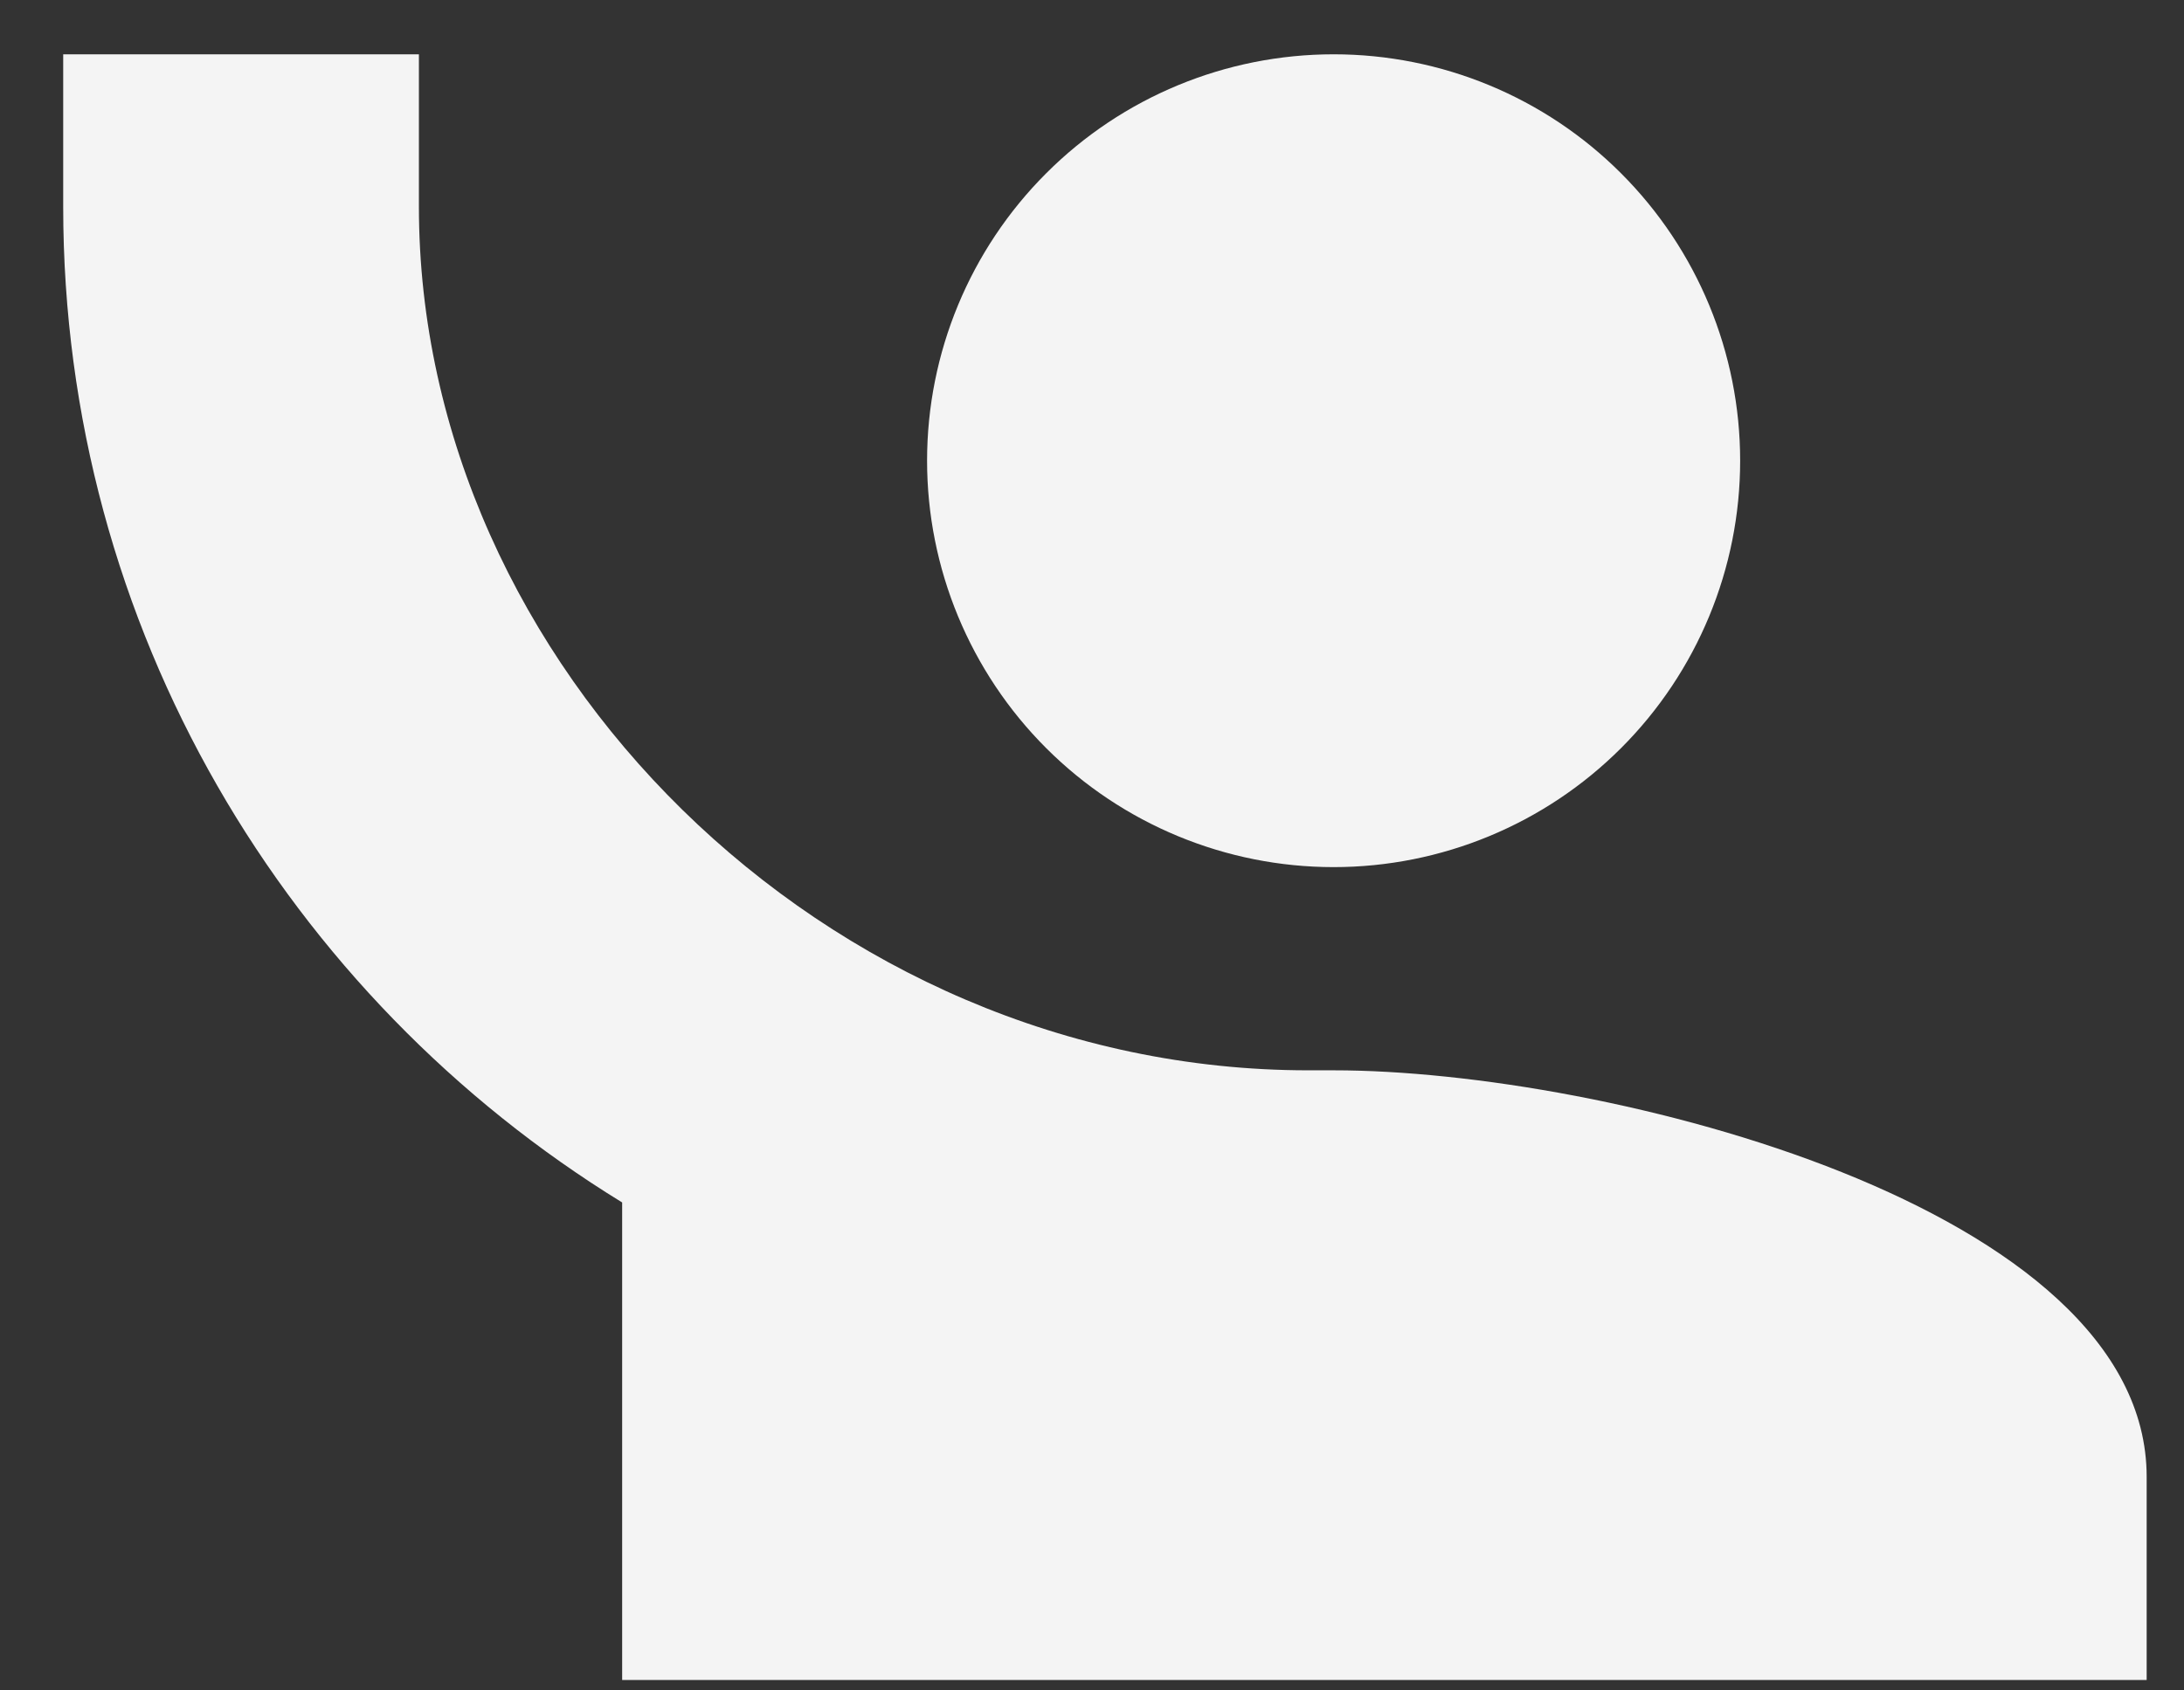 <svg width="31" height="24" viewBox="0 0 31 24" fill="none" xmlns="http://www.w3.org/2000/svg">
<rect x="0" y="0" width="31" height="24" fill="#333333" stroke="none"/>
<path d="M0.897 0.771V2.934C0.897 8.921 4.085 14.158 8.831 17.072V23.852H30.47V20.967C30.47 17.13 22.781 15.196 18.93 15.196C18.93 15.196 18.684 15.196 18.569 15.196C11.717 15.196 5.946 9.426 5.946 2.934V0.771M18.93 0.771C17.399 0.771 15.931 1.378 14.849 2.461C13.767 3.543 13.159 5.01 13.159 6.541C13.159 8.071 13.767 9.539 14.849 10.621C15.931 11.703 17.399 12.311 18.93 12.311C20.46 12.311 21.928 11.703 23.01 10.621C24.092 9.539 24.7 8.071 24.7 6.541C24.7 5.01 24.092 3.543 23.01 2.461C21.928 1.378 20.46 0.771 18.93 0.771Z" fill="#F4F4F4"/>
</svg>
